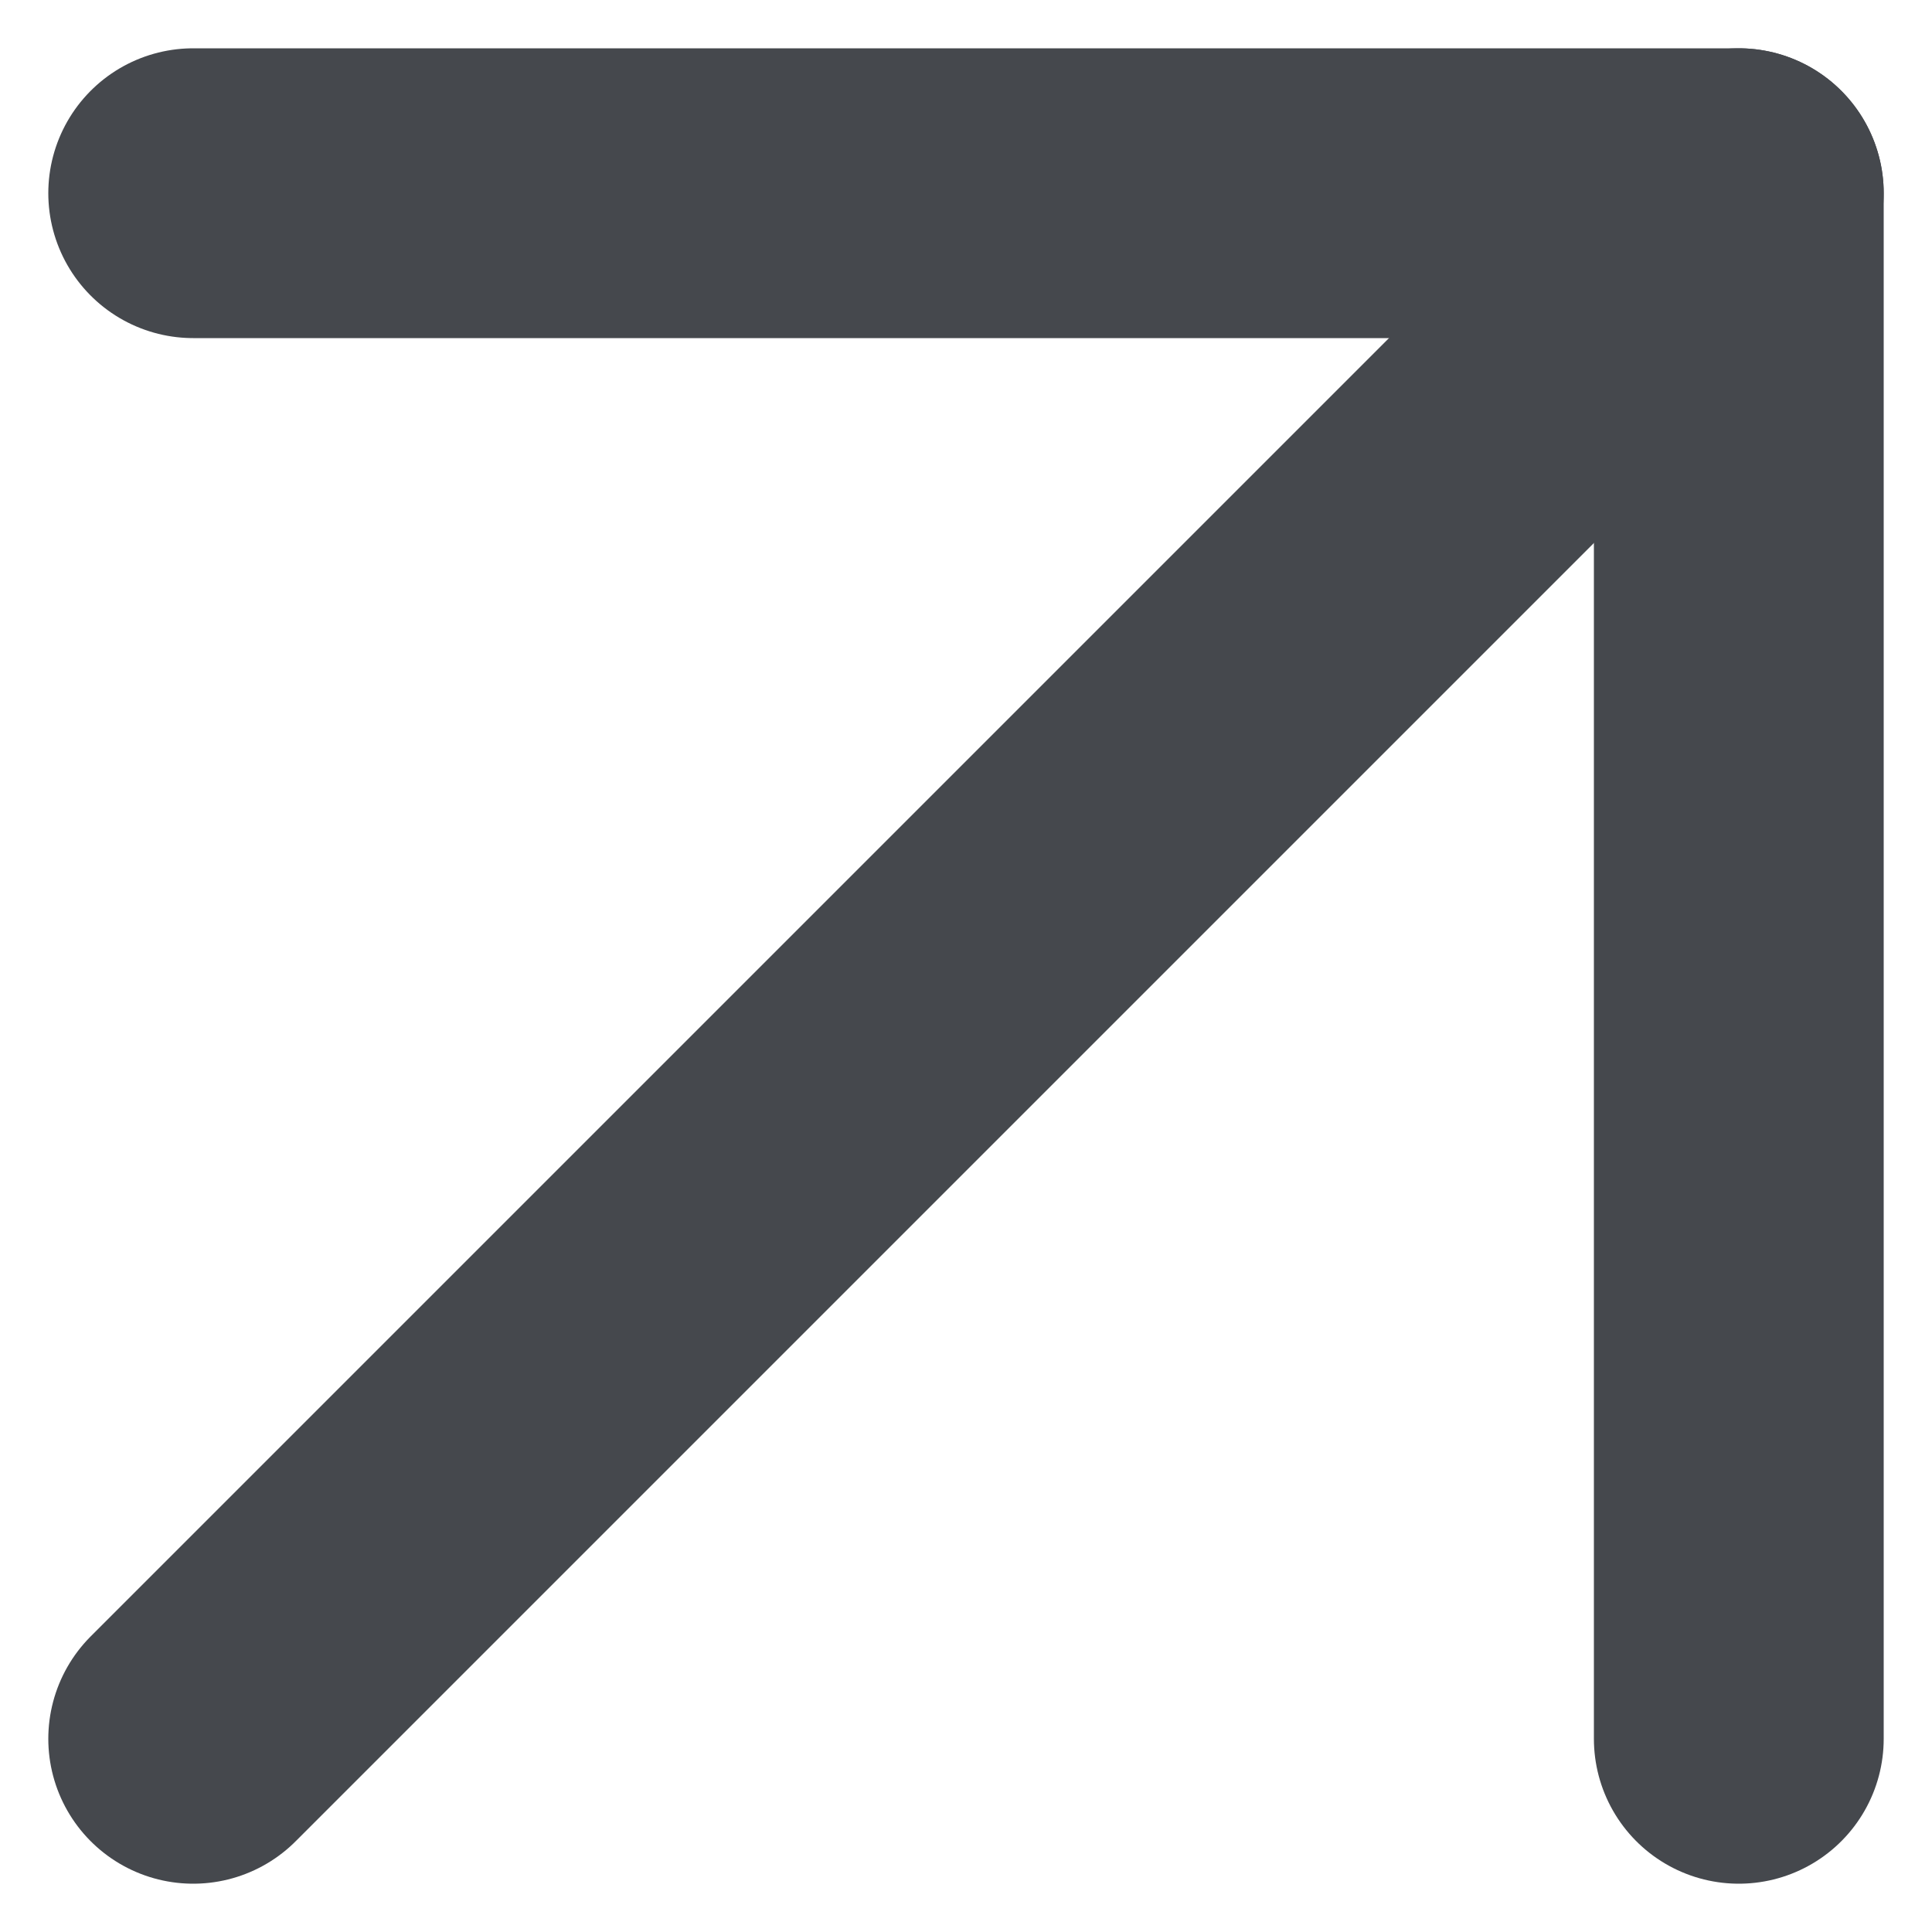 <svg width="10" height="10" viewBox="0 0 10 10" fill="none" xmlns="http://www.w3.org/2000/svg">
<path d="M1 9L9 1" stroke="#45484D" stroke-width="1.5" stroke-linecap="round" stroke-linejoin="round"/>
<path d="M1 1H9V9" stroke="#45484D" stroke-width="1.5" stroke-linecap="round" stroke-linejoin="round"/>
</svg>
